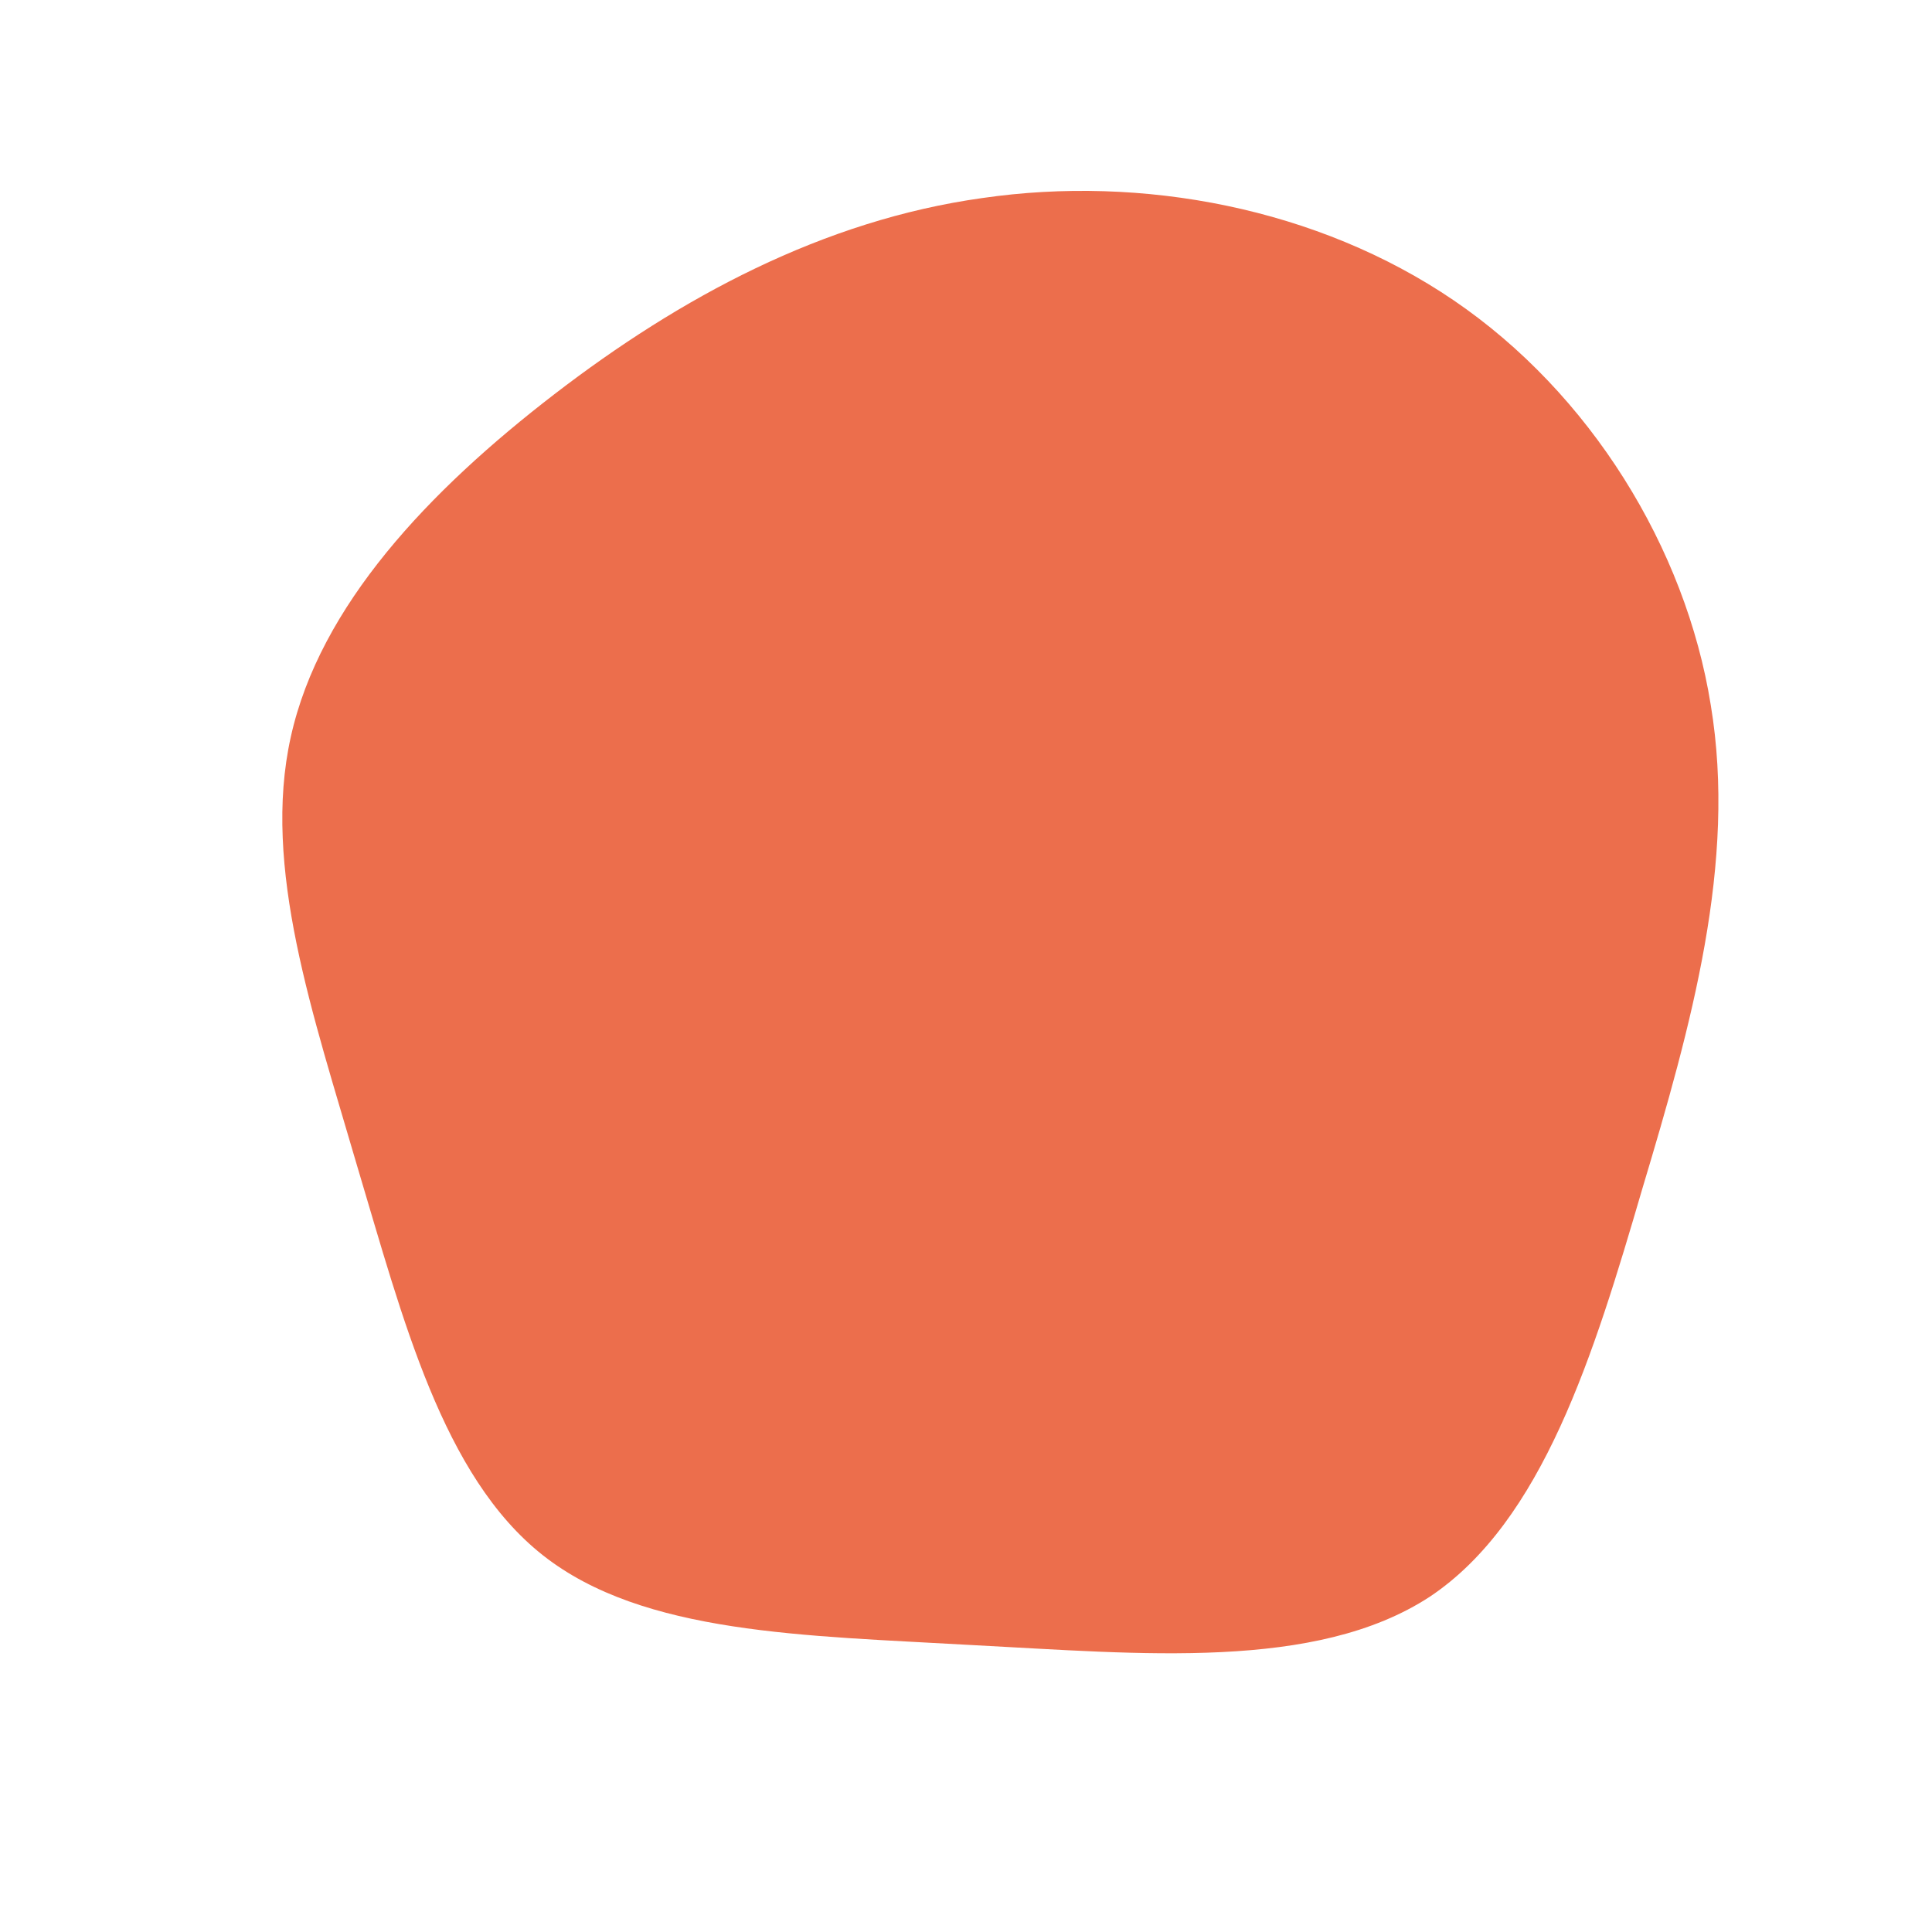 <?xml version="1.0" standalone="no"?>
<svg viewBox="0 0 200 200" xmlns="http://www.w3.org/2000/svg">
  <path fill="#EC6E4C" d="M50.5,-68.9C64.6,-59.3,74.5,-43.3,77.1,-27C79.8,-10.7,75.1,6.1,70,23.1C65,40.2,59.7,57.5,48,65.3C36.2,73,18.1,71.2,0.7,70.3C-16.7,69.3,-33.4,69.2,-43.8,61C-54.2,52.8,-58.3,36.5,-63,20.8C-67.6,5,-72.9,-10.2,-69.9,-23.7C-66.9,-37.3,-55.6,-49.2,-42.6,-59.2C-29.6,-69.2,-14.8,-77.2,1.7,-79.5C18.2,-81.9,36.4,-78.5,50.5,-68.9Z" transform="translate(100 100)" />
</svg>
